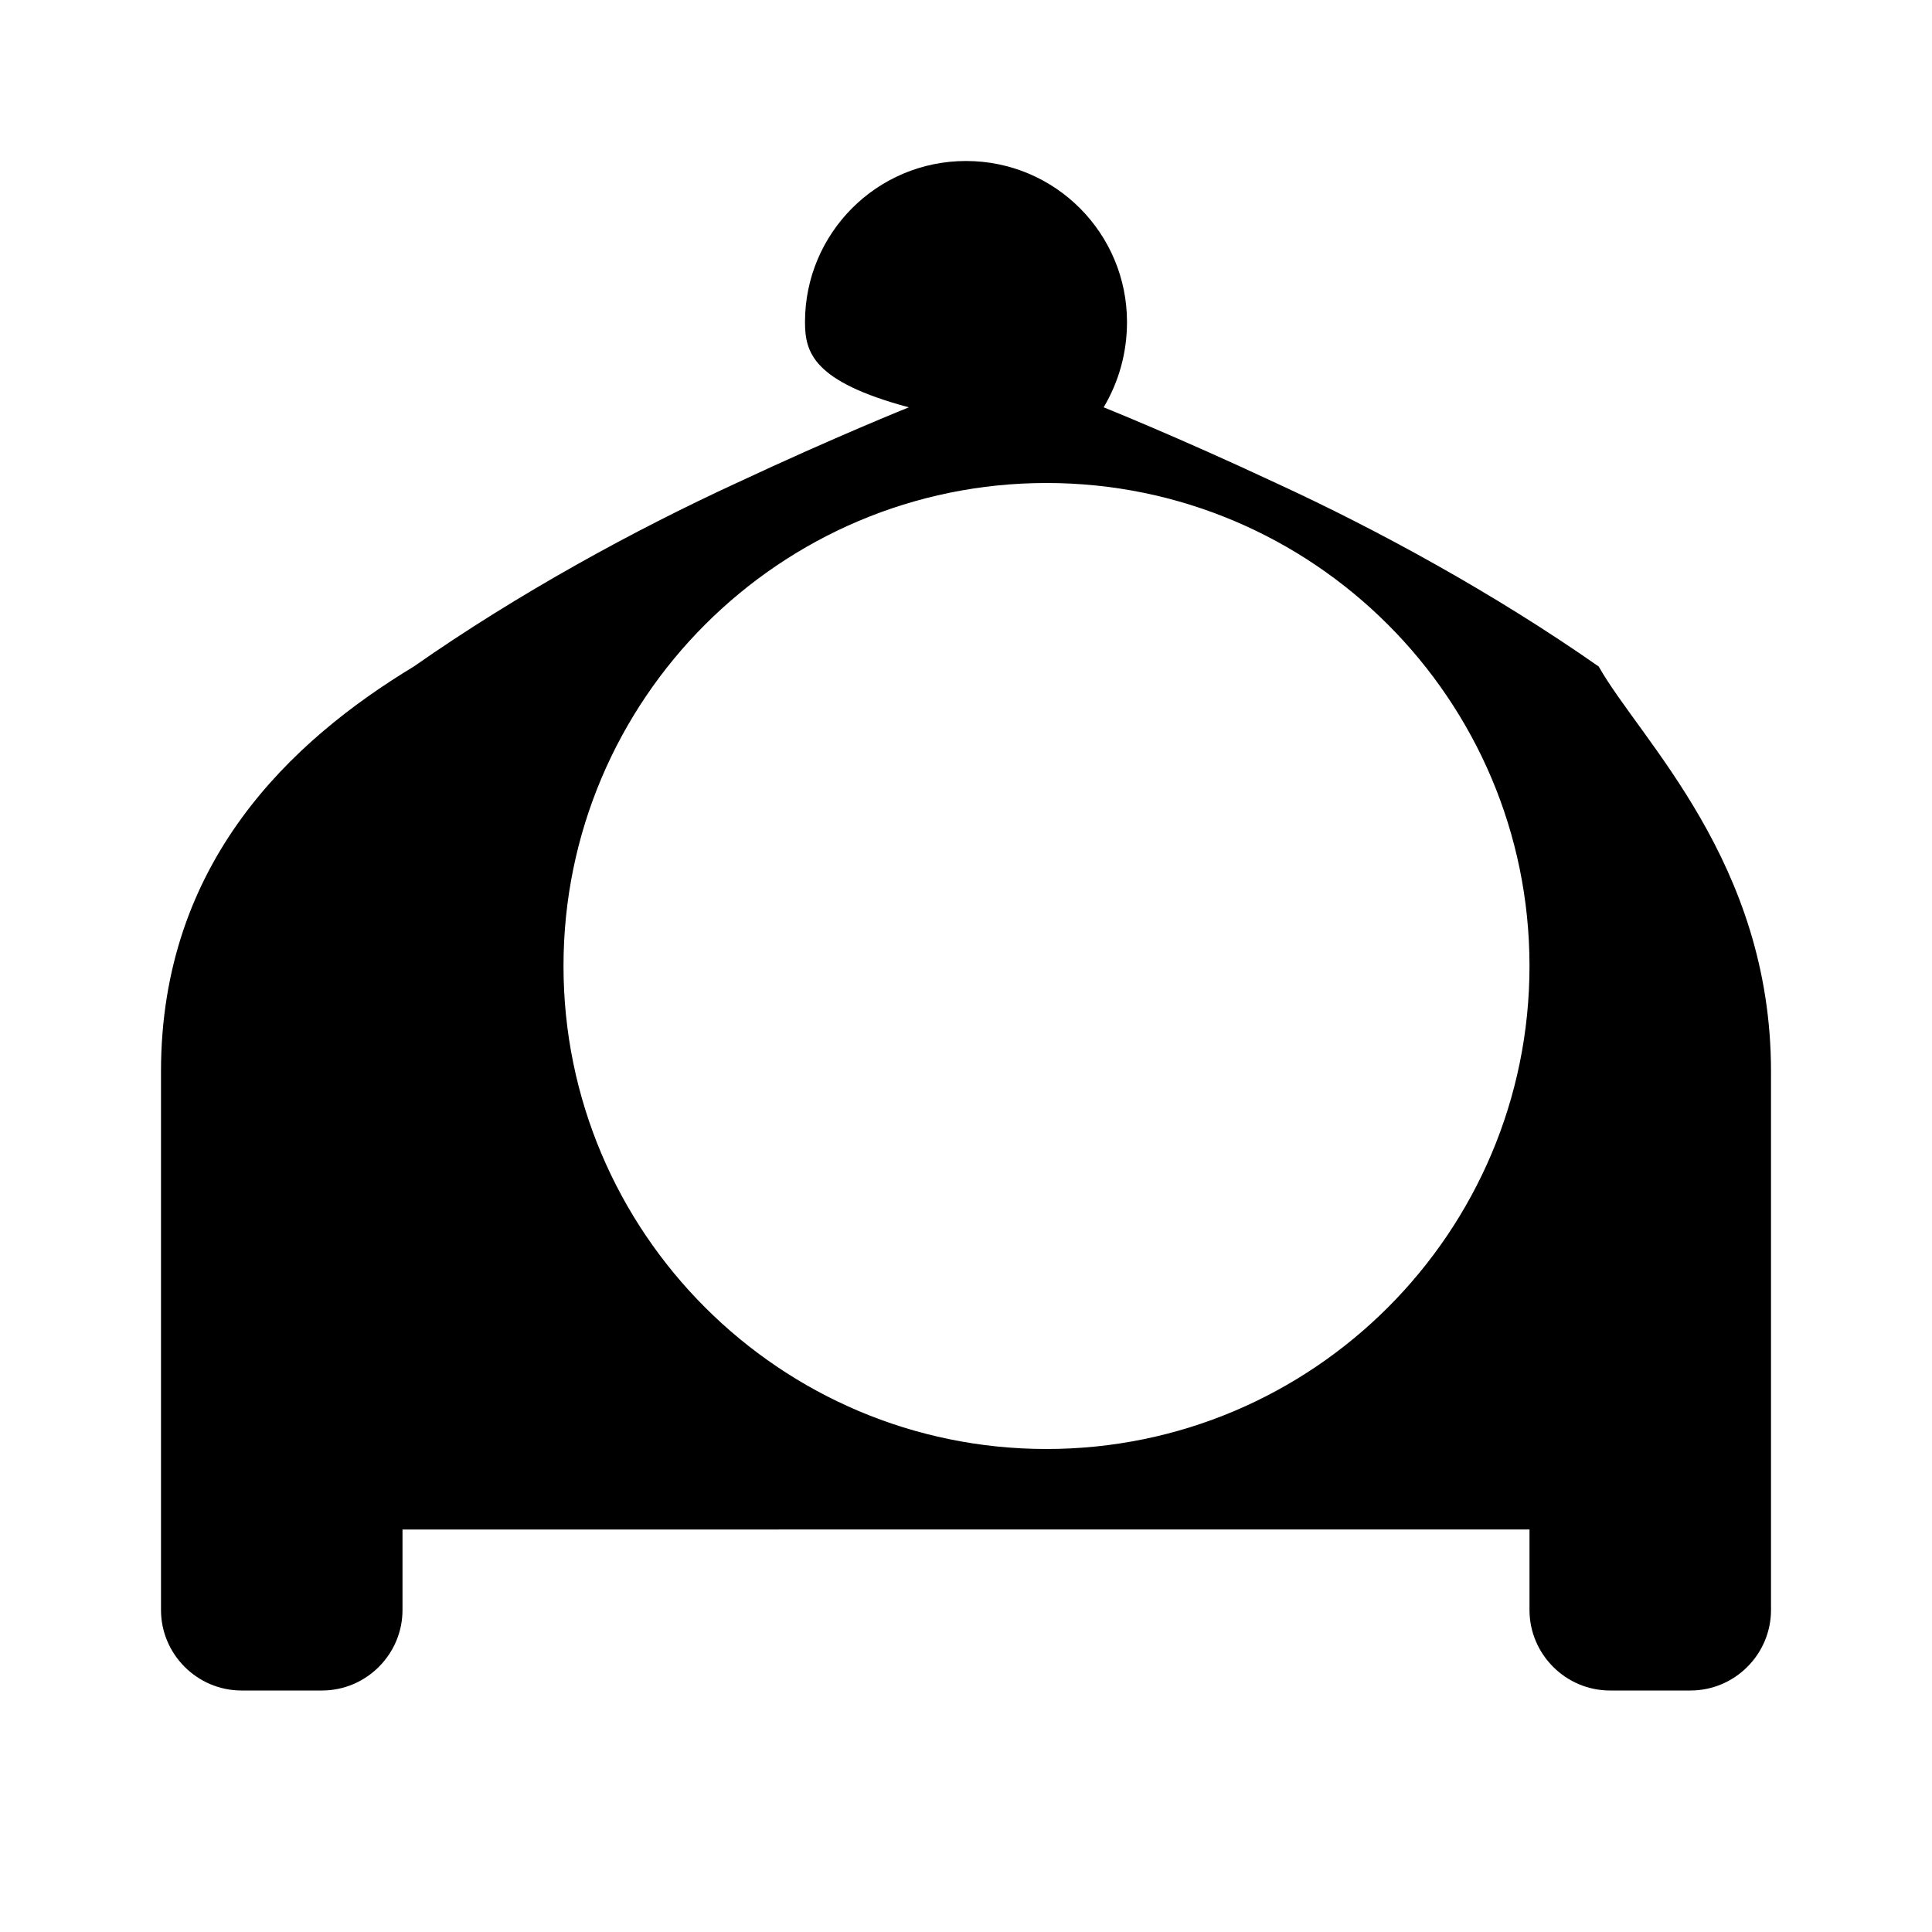 <svg xmlns="http://www.w3.org/2000/svg" viewBox="0 0 24 24" class="icon icon-rockingchair">
  <path d="M12 2c1.11 0 2 .9 2 2 0 .38-.1.74-.29 1.06 0 0 .9.36 2.14.94 1.26.58 2.71 1.37 4.01 2.28C20.38 9.2 22 10.71 22 13.31V20c0 .55-.45 1-1 1h-1c-.55 0-1-.45-1-1v-1H5v1c0 .55-.45 1-1 1H3c-.55 0-1-.45-1-1v-6.69c0-2.6 1.62-4.11 3.14-5.03 1.3-.91 2.75-1.7 4.01-2.28 1.24-.58 2.14-.94 2.14-.94C10.1 4.74 10 4.38 10 4c0-1.1.89-2 2-2zm1 4c-3.31 0-6 2.69-6 6s2.69 6 6 6 6-2.69 6-6-2.69-6-6-6z">
  </path>
</svg>